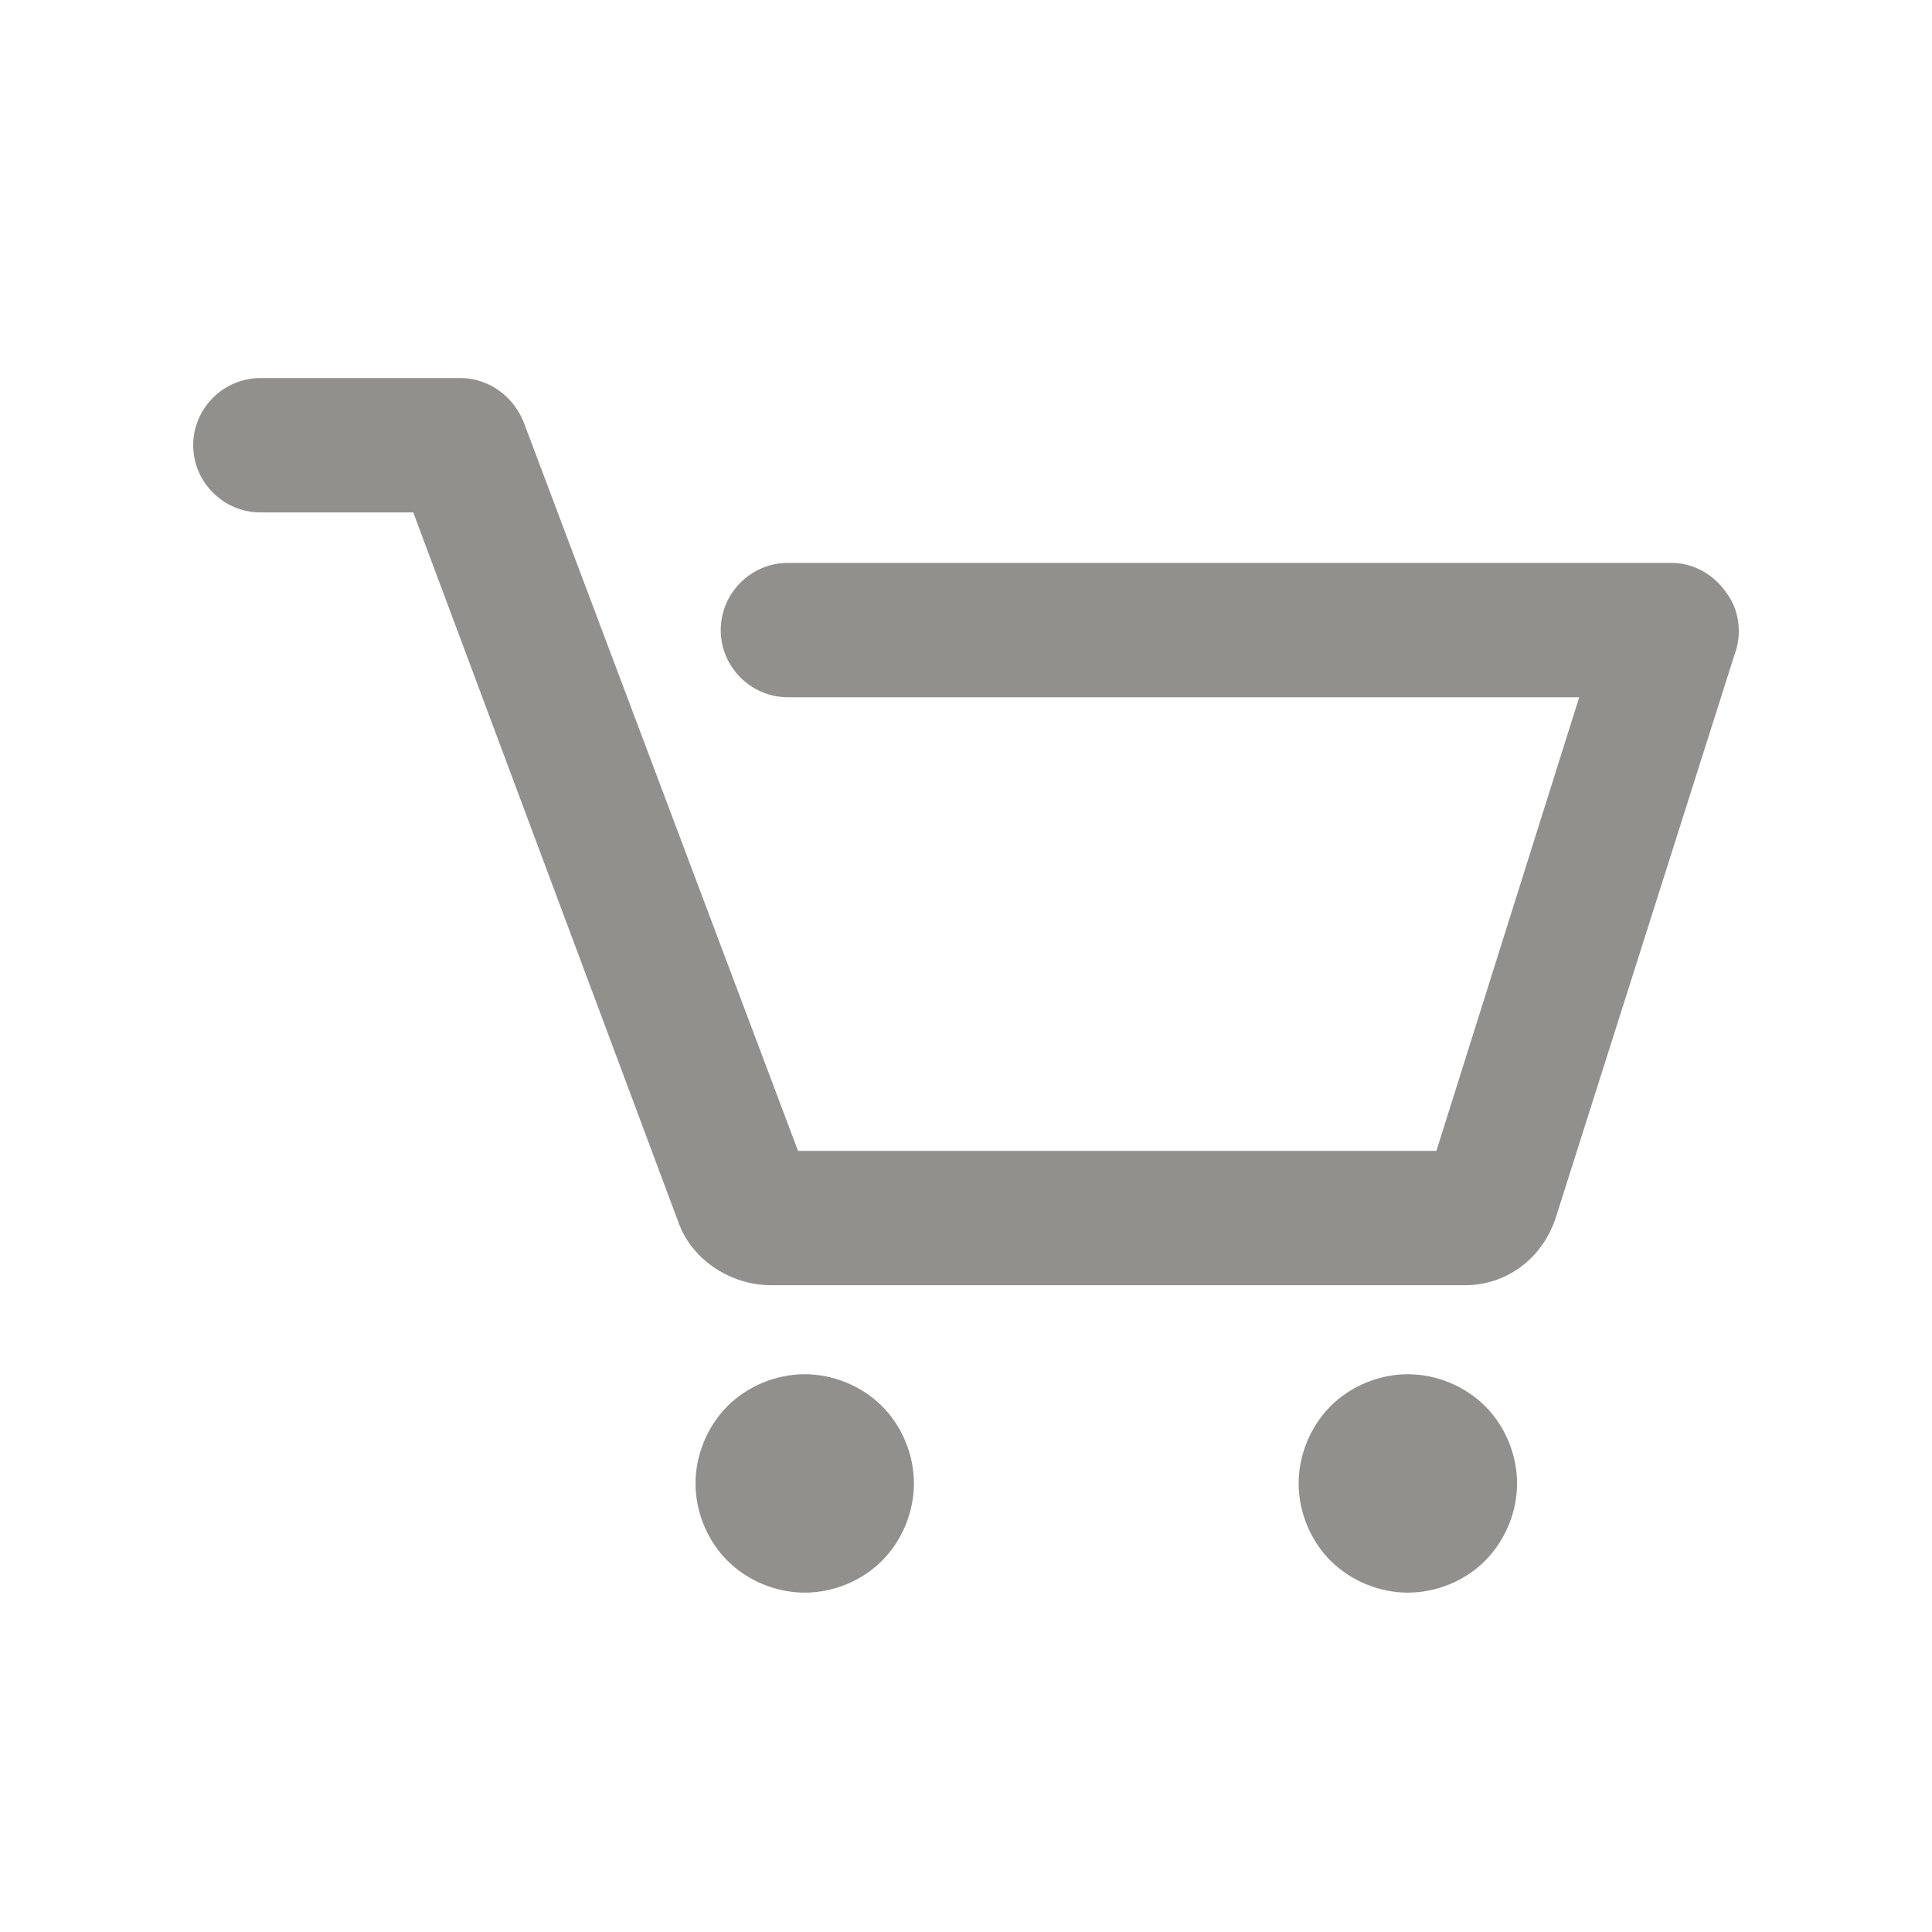 <!-- Generated by IcoMoon.io -->
<svg version="1.1" xmlns="http://www.w3.org/2000/svg" width="40" height="40" viewBox="0 0 40 40">
<title>di-cart</title>
<path fill="#91908d" d="M35.93 13.496l-3.722 11.722c-0.278 0.835-1.009 1.391-1.878 1.391h-14.365c-0.835 0-1.635-0.522-1.913-1.287l-5.496-14.713h-3.165c-0.765 0-1.391-0.626-1.391-1.391s0.626-1.391 1.391-1.391h4.139c0.591 0 1.113 0.383 1.322 0.939l5.67 15.061h13.217l2.957-9.391h-16.383c-0.765 0-1.391-0.626-1.391-1.391s0.626-1.391 1.391-1.391h18.296c0.452 0 0.87 0.243 1.113 0.591 0.278 0.348 0.348 0.835 0.209 1.252zM16.661 28.452c-0.591 0-1.183 0.243-1.6 0.661s-0.661 1.009-0.661 1.6c0 0.591 0.243 1.183 0.661 1.6s1.009 0.661 1.6 0.661 1.183-0.243 1.6-0.661c0.417-0.417 0.661-1.009 0.661-1.6s-0.243-1.183-0.661-1.6c-0.417-0.417-1.009-0.661-1.6-0.661zM29.148 28.452c-0.591 0-1.183 0.243-1.6 0.661s-0.661 1.009-0.661 1.6c0 0.591 0.243 1.183 0.661 1.6s1.009 0.661 1.6 0.661c0.591 0 1.183-0.243 1.6-0.661s0.661-1.009 0.661-1.6c0-0.591-0.243-1.183-0.661-1.6s-1.009-0.661-1.6-0.661z"></path>
</svg>
